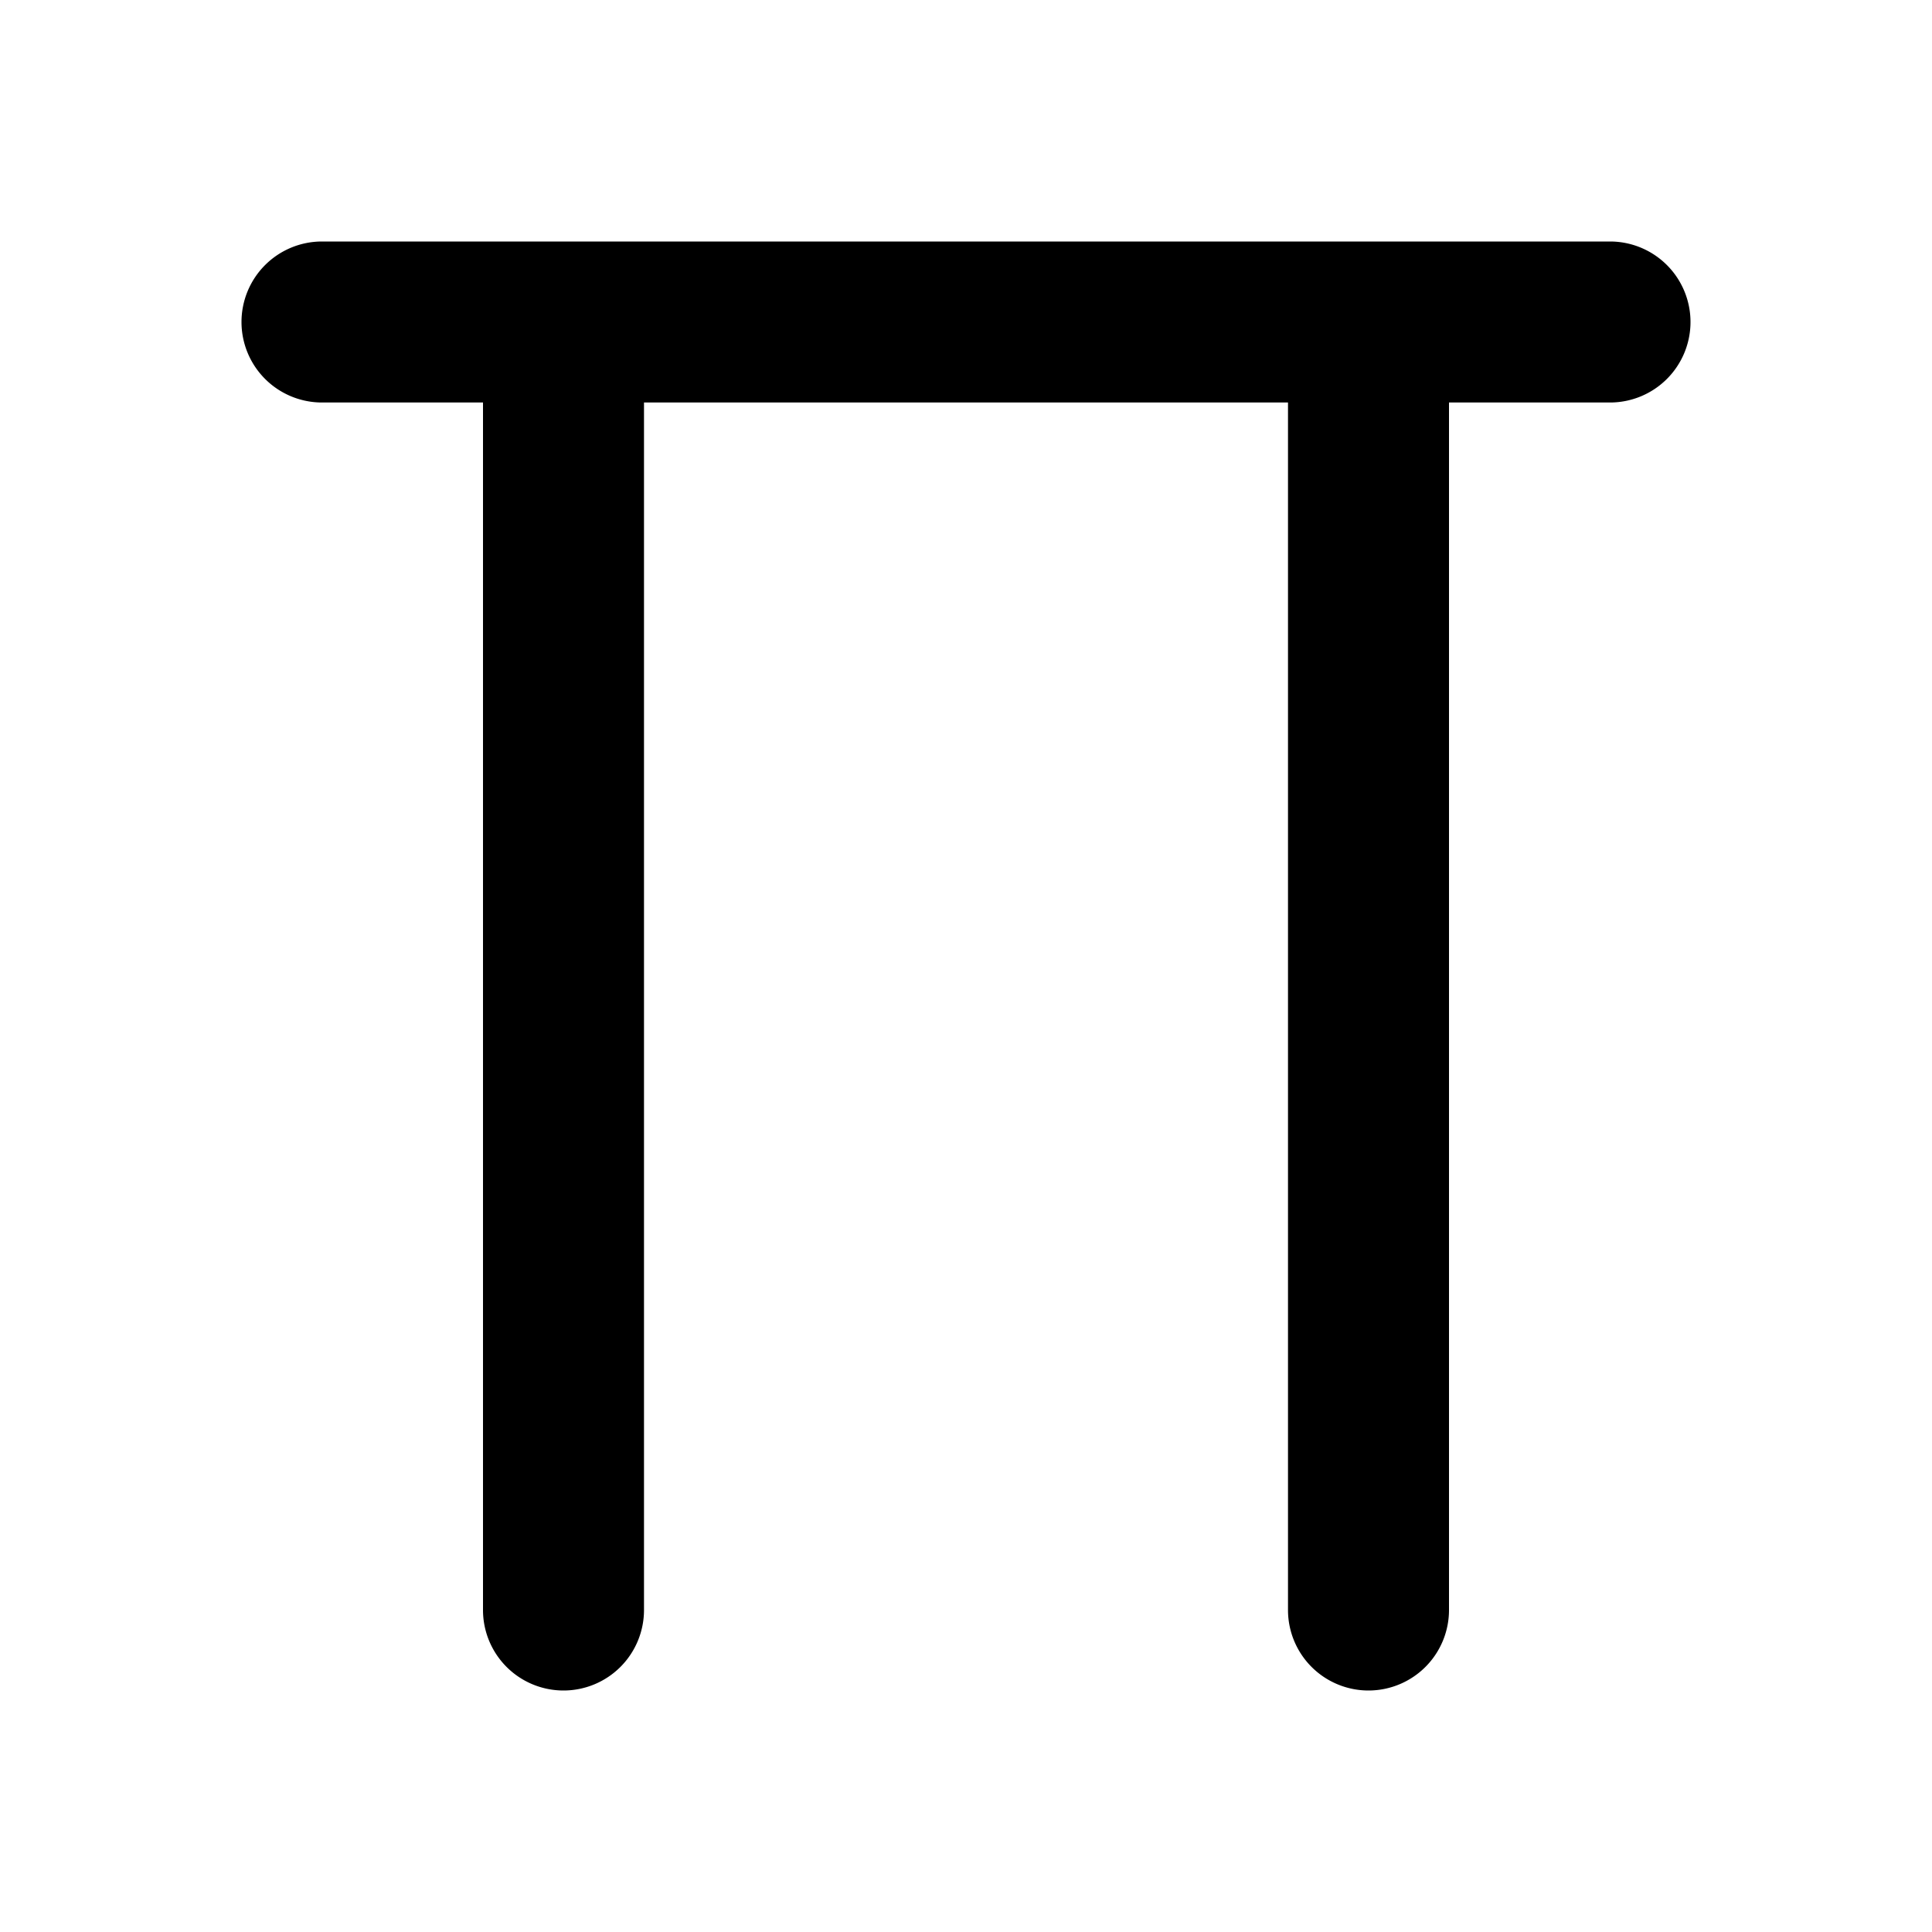 <svg xmlns="http://www.w3.org/2000/svg" width="24" height="24" viewBox="0 0 24 24"><path d="M4 3a1 1 0 0 0-1 1 1 1 0 0 0 1 1h2v15a1 1 0 0 0 1 1 1 1 0 0 0 1-1V5h8v15a1 1 0 0 0 1 1 1 1 0 0 0 1-1V5h2a1 1 0 0 0 1-1 1 1 0 0 0-1-1z"/></svg>